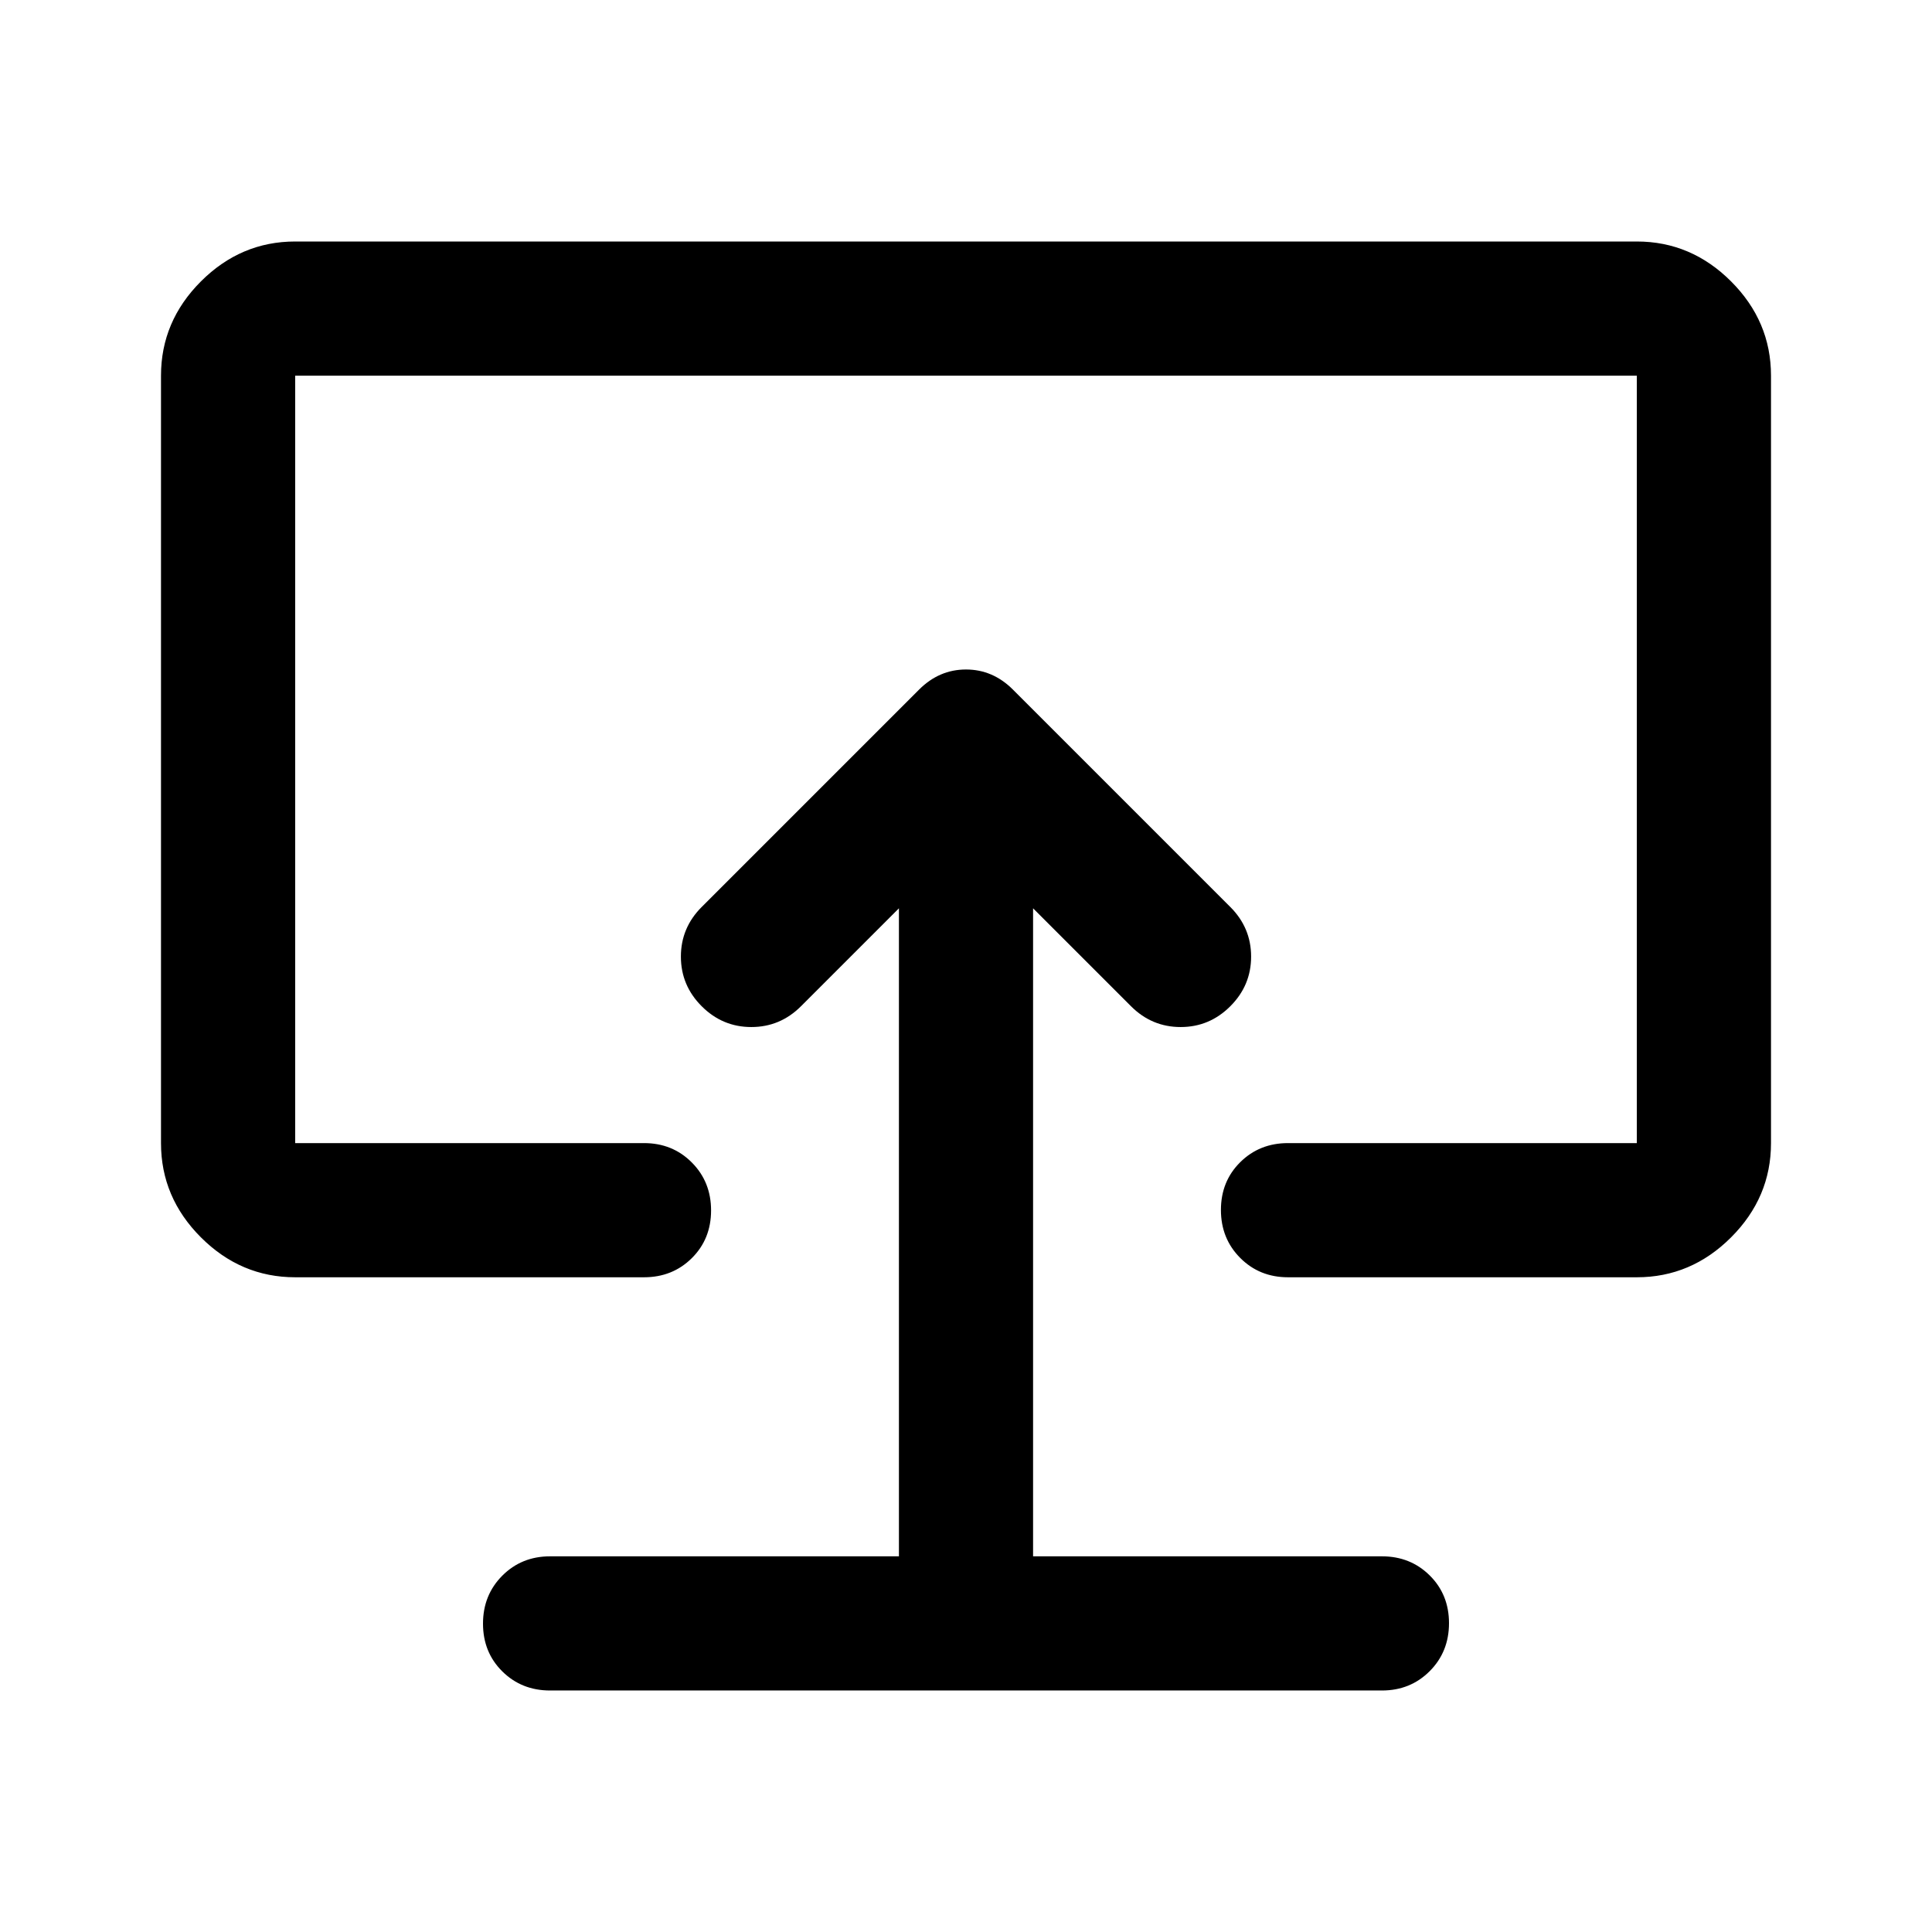 <svg xmlns="http://www.w3.org/2000/svg" viewBox="0 -960 960 960" width="32" height="32"><path d="M446.67-186.67H273.33q-14.16 0-23.75 9.62-9.58 9.62-9.58 23.83 0 14.22 9.58 23.72 9.59 9.5 23.75 9.5h413.34q14.16 0 23.75-9.62 9.58-9.61 9.58-23.83 0-14.22-9.58-23.72-9.59-9.5-23.75-9.5H513.33v-322L562-460q10.33 10.33 24.67 10.33 14.33 0 24.66-10.33 10.34-10.33 10.34-24.67 0-14.33-10.34-24.66l-108-108q-10-10-23.33-10-13.33 0-23.33 10l-108 108q-10.34 10.33-10.34 24.66 0 14.34 10.34 24.67 10.33 10.33 24.66 10.33 14.34 0 24.67-10.33l48.67-48.67v322ZM480-480ZM146.67-325.33q-27 0-46.84-19.84Q80-365 80-392v-381.33q0-27 19.83-46.84Q119.67-840 146.67-840h666.66q27 0 46.84 19.83Q880-800.33 880-773.33V-392q0 27-19.83 46.83-19.84 19.84-46.84 19.84H640q-14.17 0-23.75-9.62t-9.58-23.83q0-14.22 9.58-23.72 9.58-9.5 23.75-9.5h173.33v-381.33H146.67V-392H320q14.17 0 23.75 9.62 9.58 9.61 9.58 23.83 0 14.22-9.58 23.72-9.58 9.5-23.75 9.5H146.67Z"/></svg>
